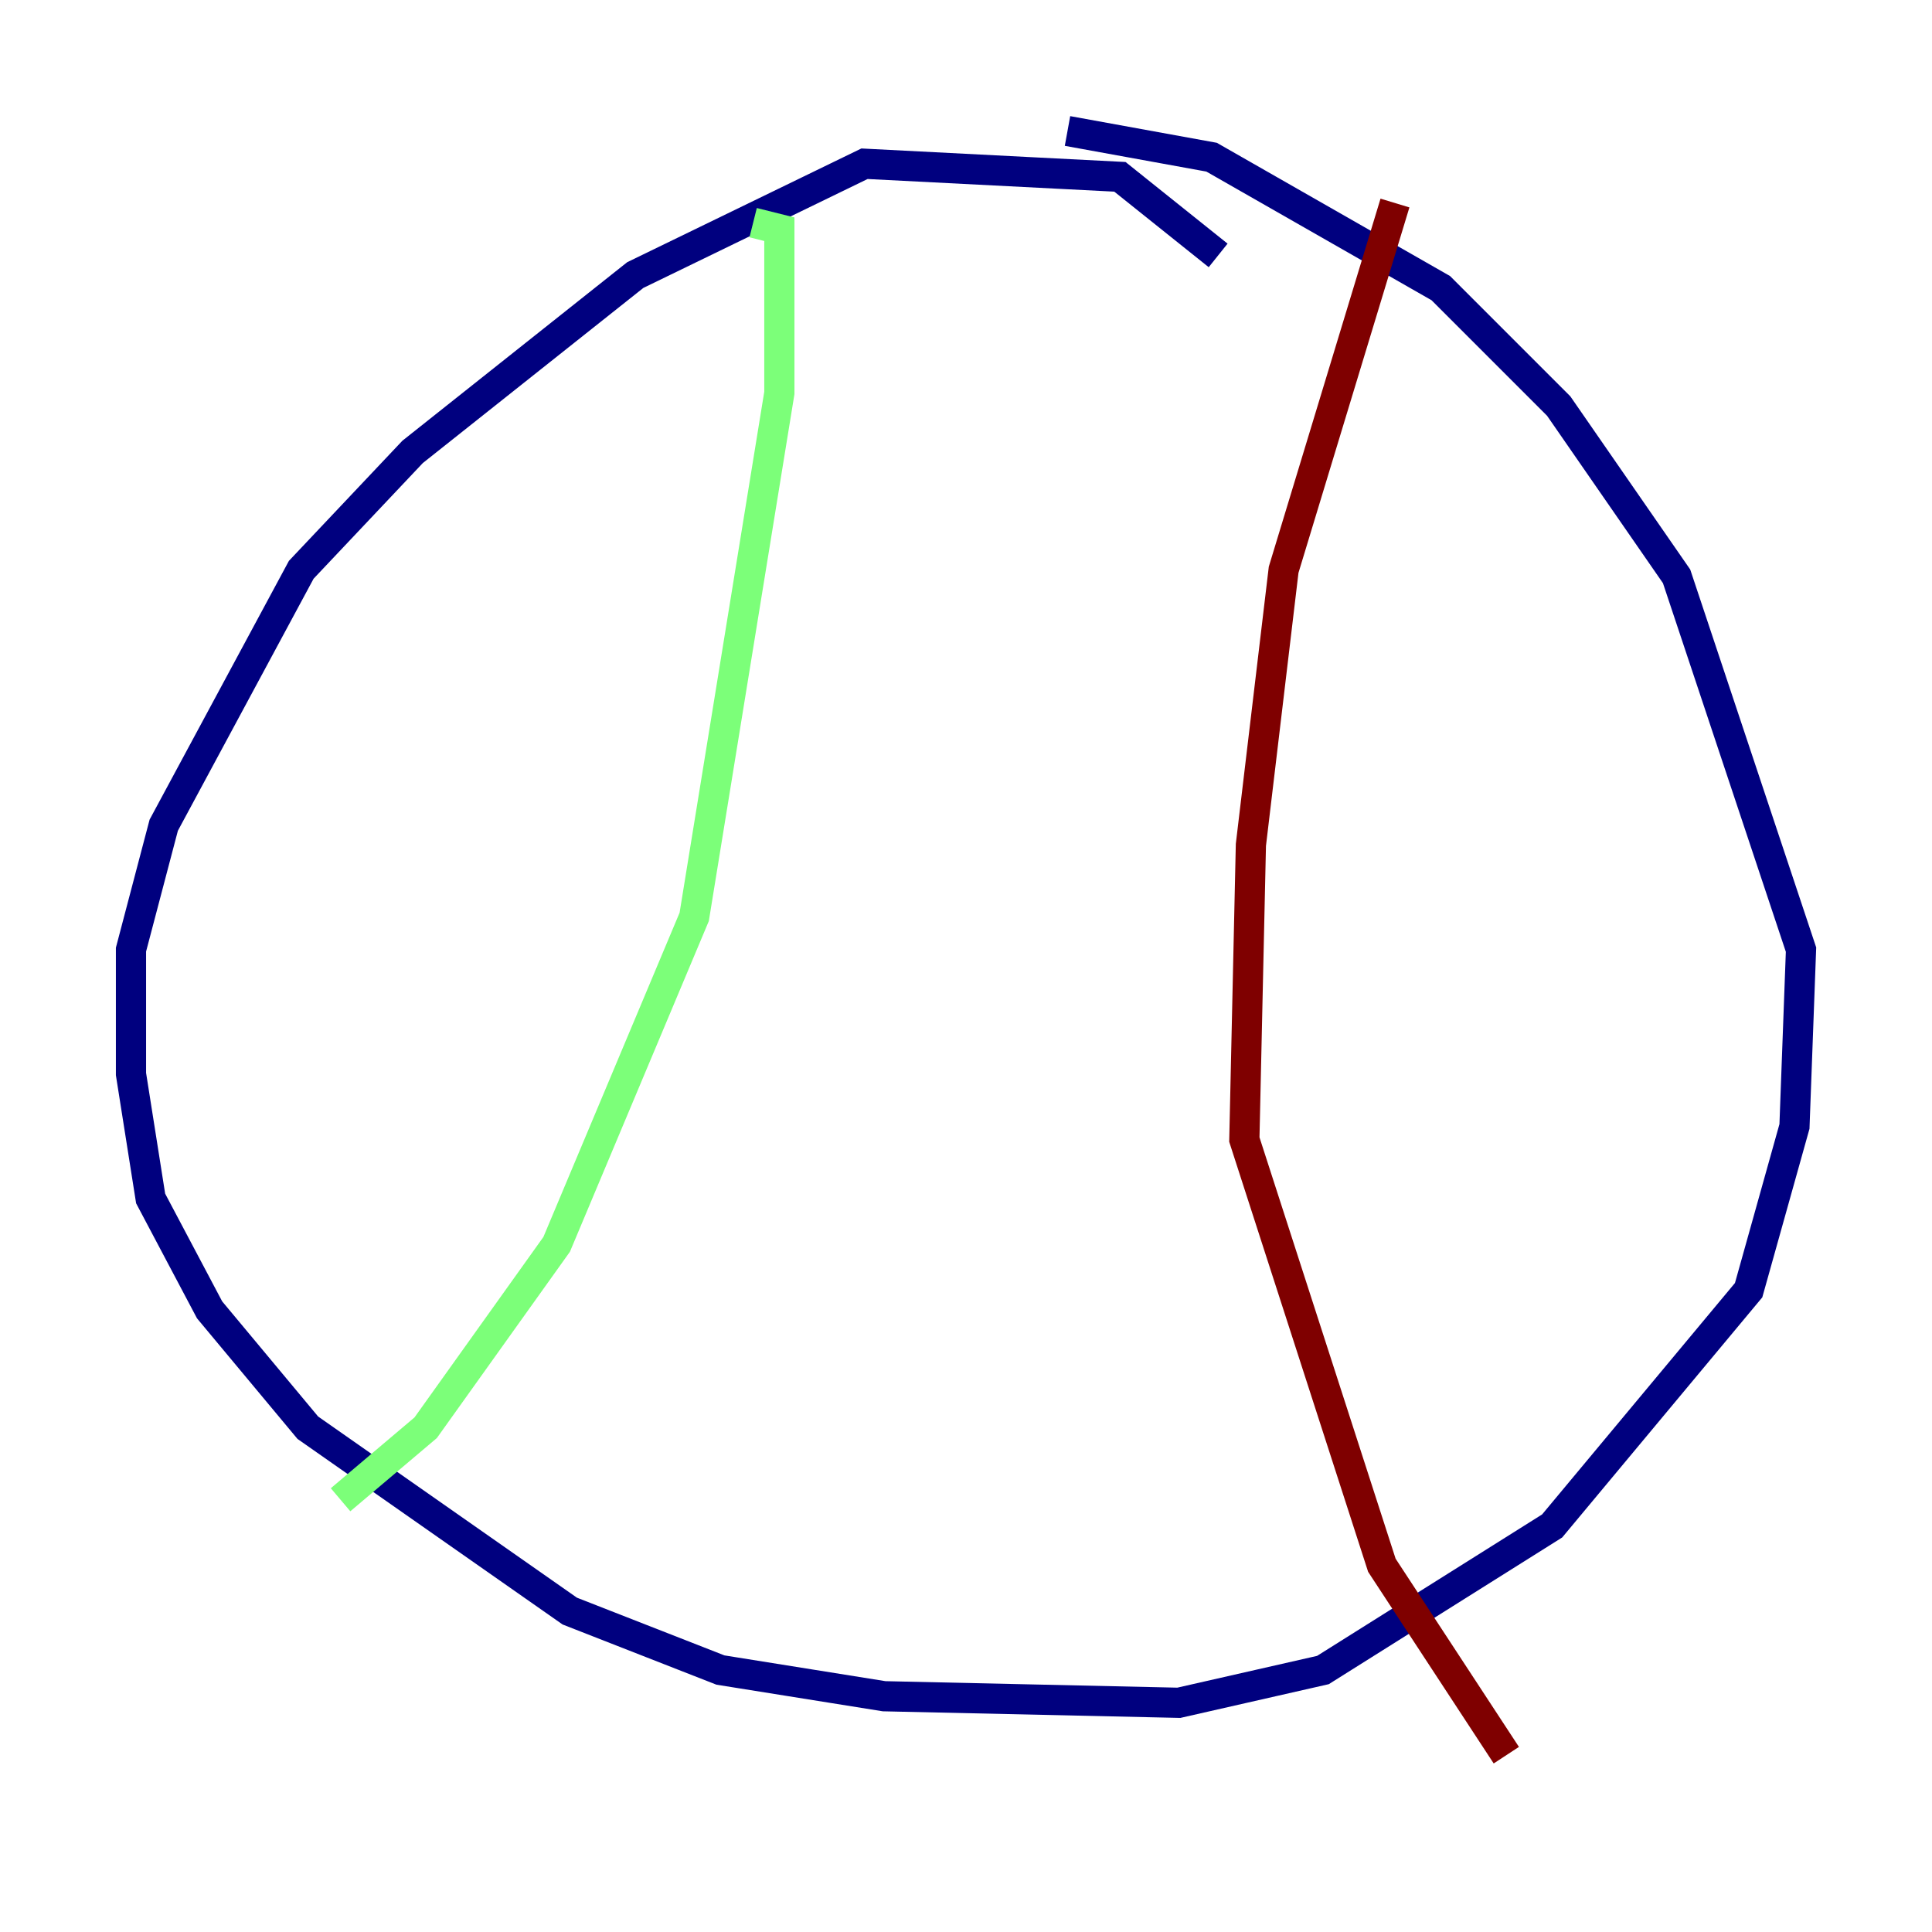 <?xml version="1.0" encoding="utf-8" ?>
<svg baseProfile="tiny" height="128" version="1.2" viewBox="0,0,128,128" width="128" xmlns="http://www.w3.org/2000/svg" xmlns:ev="http://www.w3.org/2001/xml-events" xmlns:xlink="http://www.w3.org/1999/xlink"><defs /><polyline fill="none" points="80.705,16.922 74.197,11.715 57.275,10.848 42.088,18.224 27.336,29.939 19.959,37.749 10.848,54.671 8.678,62.915 8.678,71.159 9.98,79.403 13.885,86.78 20.393,94.59 37.749,106.739 47.729,110.644 58.576,112.38 78.102,112.814 87.647,110.644 102.834,101.098 115.851,85.478 118.888,74.63 119.322,62.915 111.078,38.183 103.268,26.902 95.458,19.091 80.271,10.414 70.725,8.678" stroke="#00007f" stroke-width="2" /><polyline fill="none" points="49.898,14.752 51.634,15.186 51.634,26.034 45.993,60.746 36.881,82.441 28.203,94.59 22.563,99.363" stroke="#7cff79" stroke-width="2" /><polyline fill="none" points="92.42,13.451 85.044,37.749 82.875,55.973 82.441,75.498 91.552,103.702 99.797,116.285" stroke="#7f0000" stroke-width="2" /></svg>